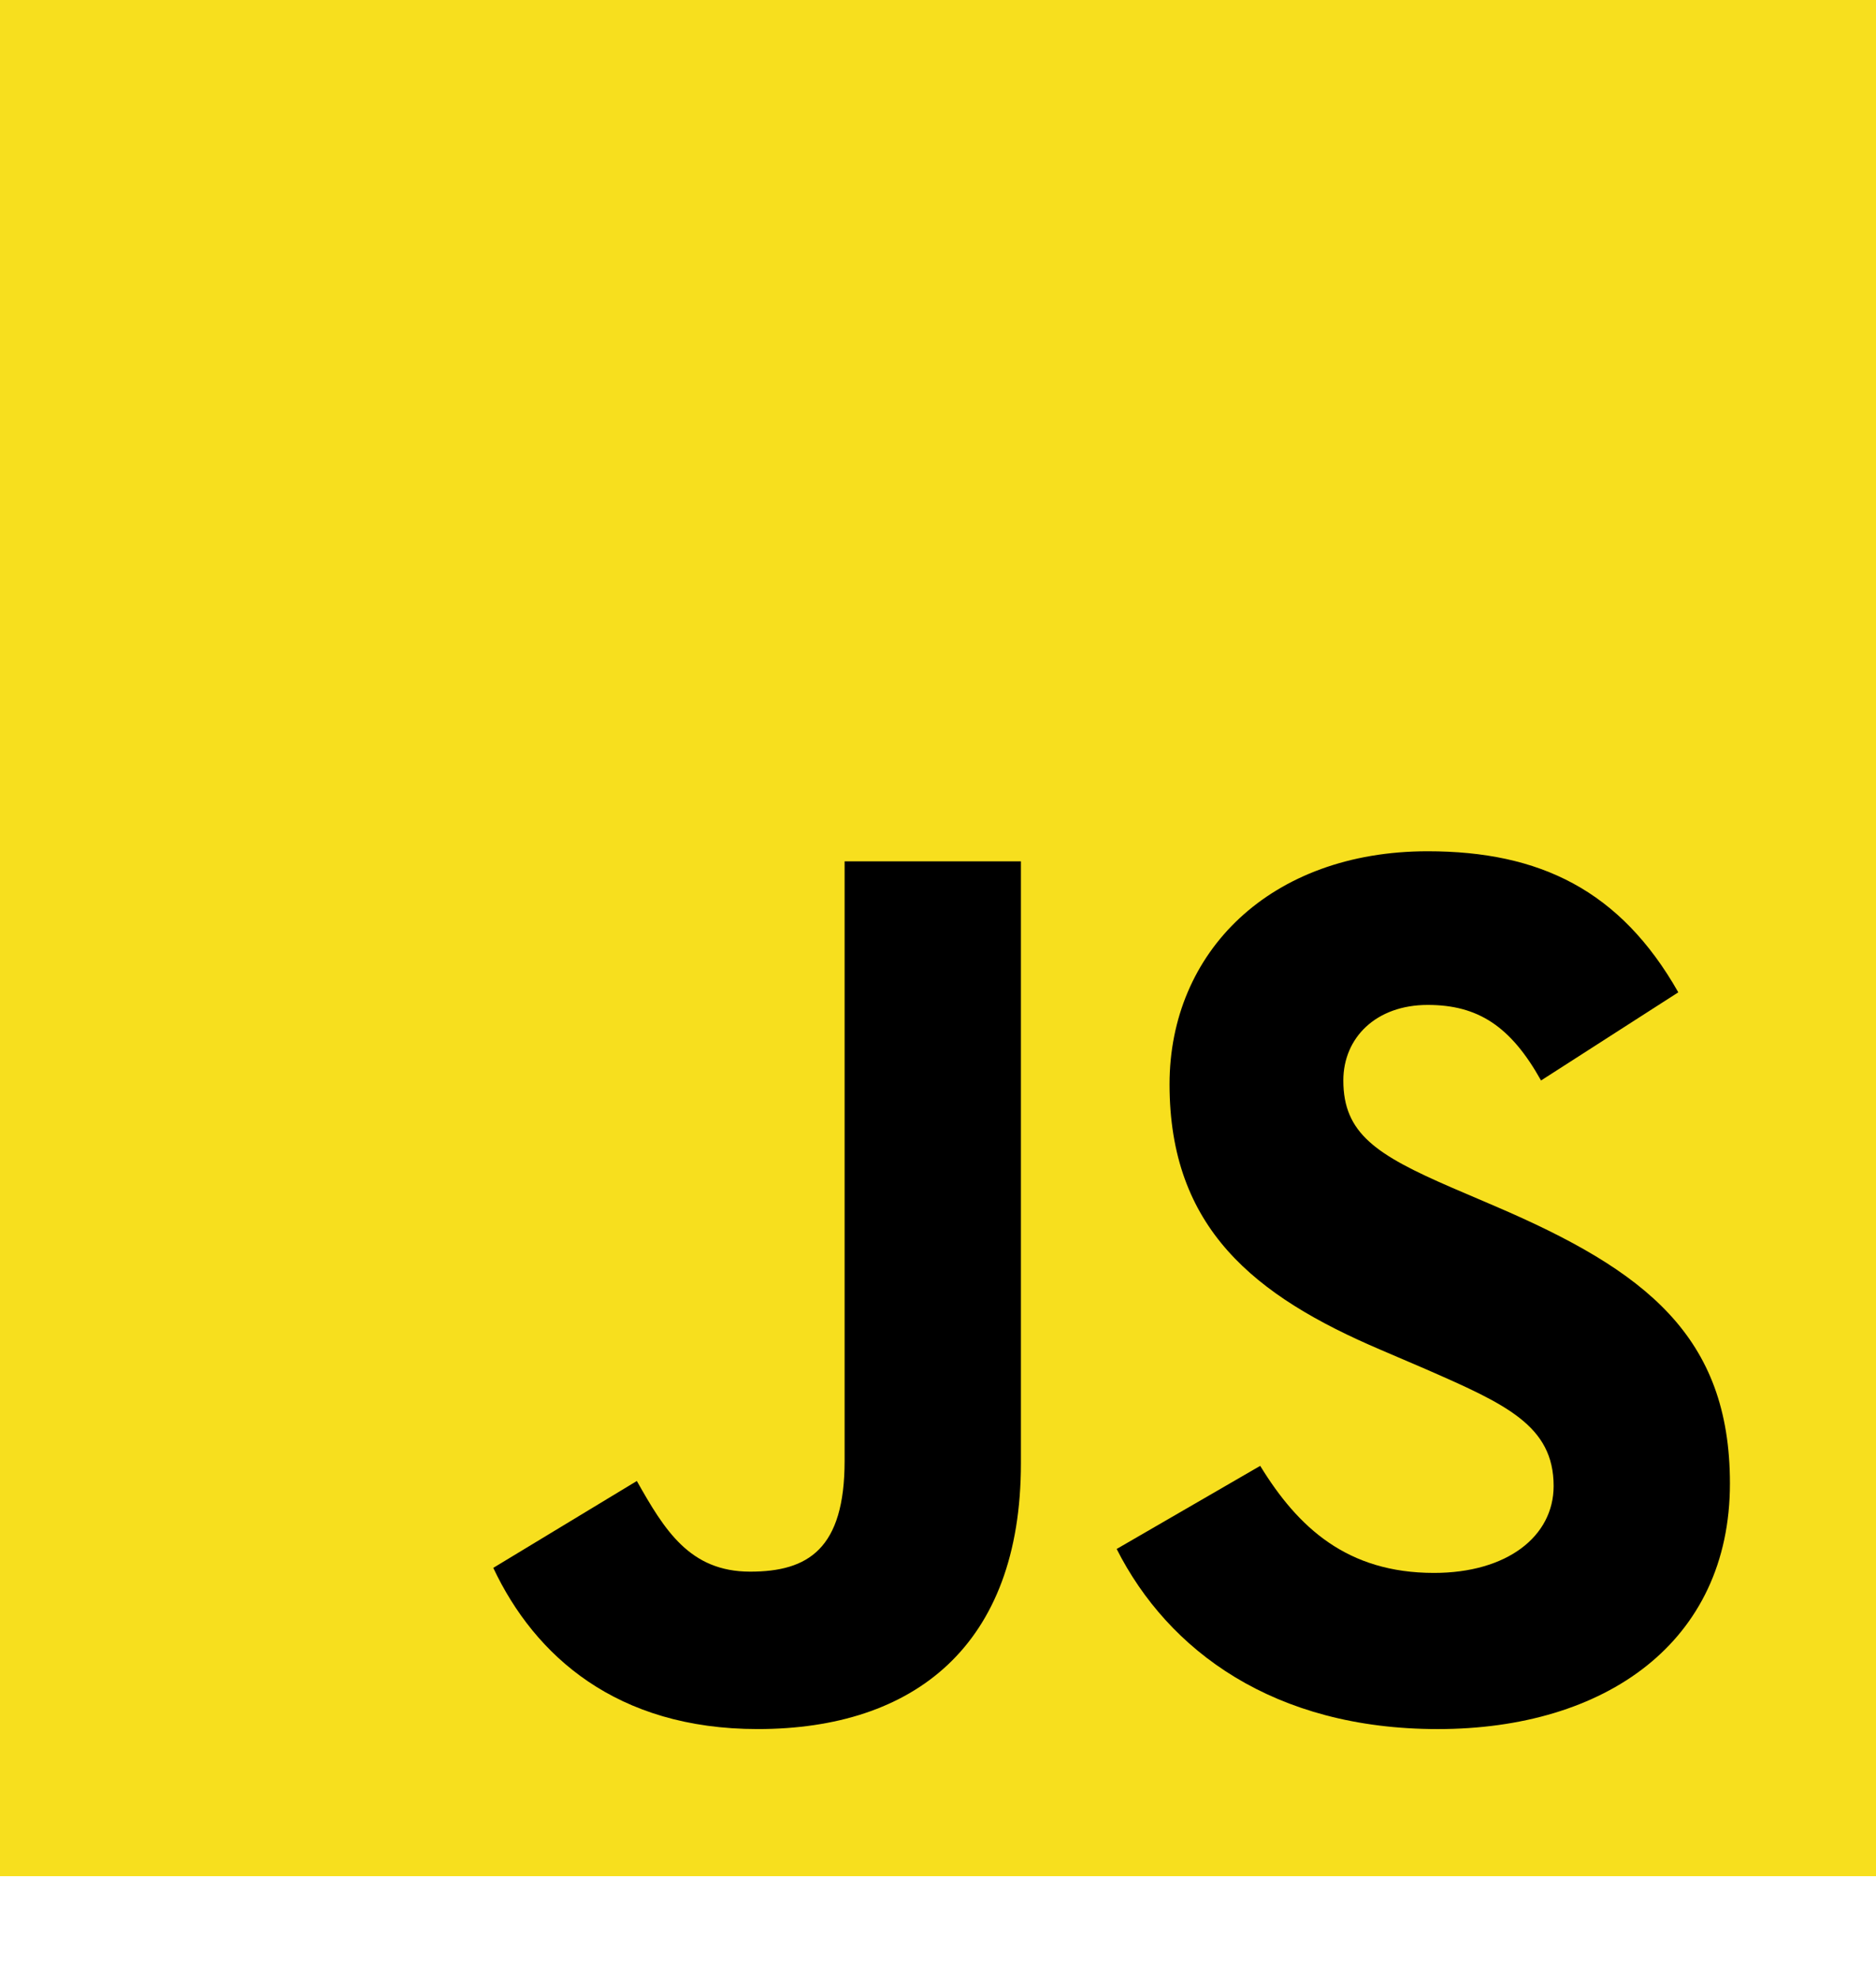 <?xml version="1.0" encoding="UTF-8" standalone="no" ?>
<svg width="256px" height="270px" viewBox="0 0 256 270" version="1.1" xmlns="http://www.w3.org/2000/svg" preserveAspectRatio="xMinYMin meet">
    <g id="logo1">
        <path style="fill: rgb(83, 130, 161); stroke-width: 0.676;" d="M 104.718 196.835 C 104.718 196.835 95.284 202.479 111.435 204.389 C 130.999 206.685 140.998 206.356 162.56 202.159 C 162.56 202.159 168.229 205.815 176.145 208.981 C 127.812 230.288 66.755 207.747 104.718 196.835"/>
        <path style="fill: rgb(83, 130, 161); stroke-width: 0.676;" d="M 98.813 169.032 C 98.813 169.032 88.229 177.089 104.393 178.808 C 125.292 181.026 141.798 181.207 170.359 175.551 C 170.359 175.551 174.31 179.67 180.522 181.923 C 122.08 199.499 56.991 183.309 98.813 169.032"/>
        <path style="fill: rgb(231, 111, 0); stroke-width: 0.676;" d="M 148.604 121.867 C 160.513 135.97 145.474 148.662 145.474 148.662 C 145.474 148.662 175.715 132.605 161.826 112.498 C 148.857 93.747 138.909 84.43 192.758 52.308 C 192.759 52.307 108.233 74.021 148.604 121.867"/>
        <path style="fill: rgb(83, 130, 161); stroke-width: 0.676;" d="M 212.53 217.401 C 212.53 217.401 219.513 223.32 204.842 227.896 C 176.941 236.59 88.72 239.215 64.213 228.244 C 55.404 224.301 71.924 218.83 77.121 217.683 C 82.54 216.474 85.637 216.699 85.637 216.699 C 75.84 209.601 22.312 230.637 58.447 236.663 C 156.996 253.101 238.094 229.261 212.53 217.401"/>
        <path style="fill: rgb(83, 130, 161); stroke-width: 0.676;" d="M 109.256 140.224 C 109.256 140.224 64.381 151.187 93.366 155.167 C 105.604 156.853 129.999 156.471 152.72 154.513 C 171.292 152.902 189.94 149.476 189.94 149.476 C 189.94 149.476 183.392 152.361 178.655 155.687 C 133.085 168.015 45.054 162.28 70.397 149.67 C 91.83 139.015 109.256 140.224 109.256 140.224"/>
        <path style="fill: rgb(83, 130, 161); stroke-width: 0.676;" d="M 189.756 186.505 C 236.079 161.746 214.662 137.952 199.713 141.159 C 196.048 141.943 194.414 142.623 194.414 142.623 C 194.414 142.623 195.775 140.431 198.371 139.482 C 227.946 128.788 250.691 171.024 188.824 187.753 C 188.824 187.753 189.542 187.095 189.756 186.505"/>
        <path style="fill: rgb(231, 111, 0); stroke-width: 0.676;" d="M 161.826 0.438 C 161.826 0.438 187.481 26.833 137.496 67.424 C 97.41 99.983 128.354 118.547 137.478 139.759 C 114.081 118.045 96.911 98.931 108.429 81.142 C 125.337 55.027 172.179 42.366 161.826 0.438" />
        <path style="fill: rgb(83, 130, 161); stroke-width: 0.676;" d="M 113.807 253.595 C 158.273 256.523 226.553 251.971 228.17 230.332 C 228.17 230.332 225.063 238.534 191.423 245.05 C 153.471 252.395 106.663 251.539 78.9 246.831 C 78.901 246.829 84.585 251.668 113.807 253.595"/>
    </g>
    <g id="logo2">
        <path d="M0,0 L256,0 L256,256 L0,256 L0,0 Z" style="fill: rgb(247, 223, 30);"/>
        <path d="M67.312,213.932 L86.903,202.076 C90.682,208.777 94.12,214.447 102.367,214.447 C110.272,214.447 115.256,211.355 115.256,199.327 L115.256,117.529 L139.314,117.529 L139.314,199.667 C139.314,224.584 124.708,235.926 103.398,235.926 C84.153,235.926 72.982,225.959 67.311,213.93" style="fill: rgb(0, 0, 0);"/>
        <path d="M152.381,211.354 L171.969,200.013 C177.126,208.434 183.828,214.62 195.684,214.62 C205.653,214.62 212.009,209.636 212.009,202.762 C212.009,194.514 205.479,191.592 194.481,186.782 L188.468,184.203 C171.111,176.815 159.597,167.535 159.597,147.945 C159.597,129.901 173.345,116.153 194.826,116.153 C210.12,116.153 221.118,121.481 229.022,135.4 L210.291,147.429 C206.166,140.04 201.7,137.119 194.826,137.119 C187.78,137.119 183.312,141.587 183.312,147.429 C183.312,154.646 187.78,157.568 198.09,162.037 L204.104,164.614 C224.553,173.379 236.067,182.313 236.067,202.418 C236.067,224.072 219.055,235.928 196.2,235.928 C173.861,235.928 159.426,225.274 152.381,211.354" style="fill: rgb(0, 0, 0);"/>
    </g>
</svg>